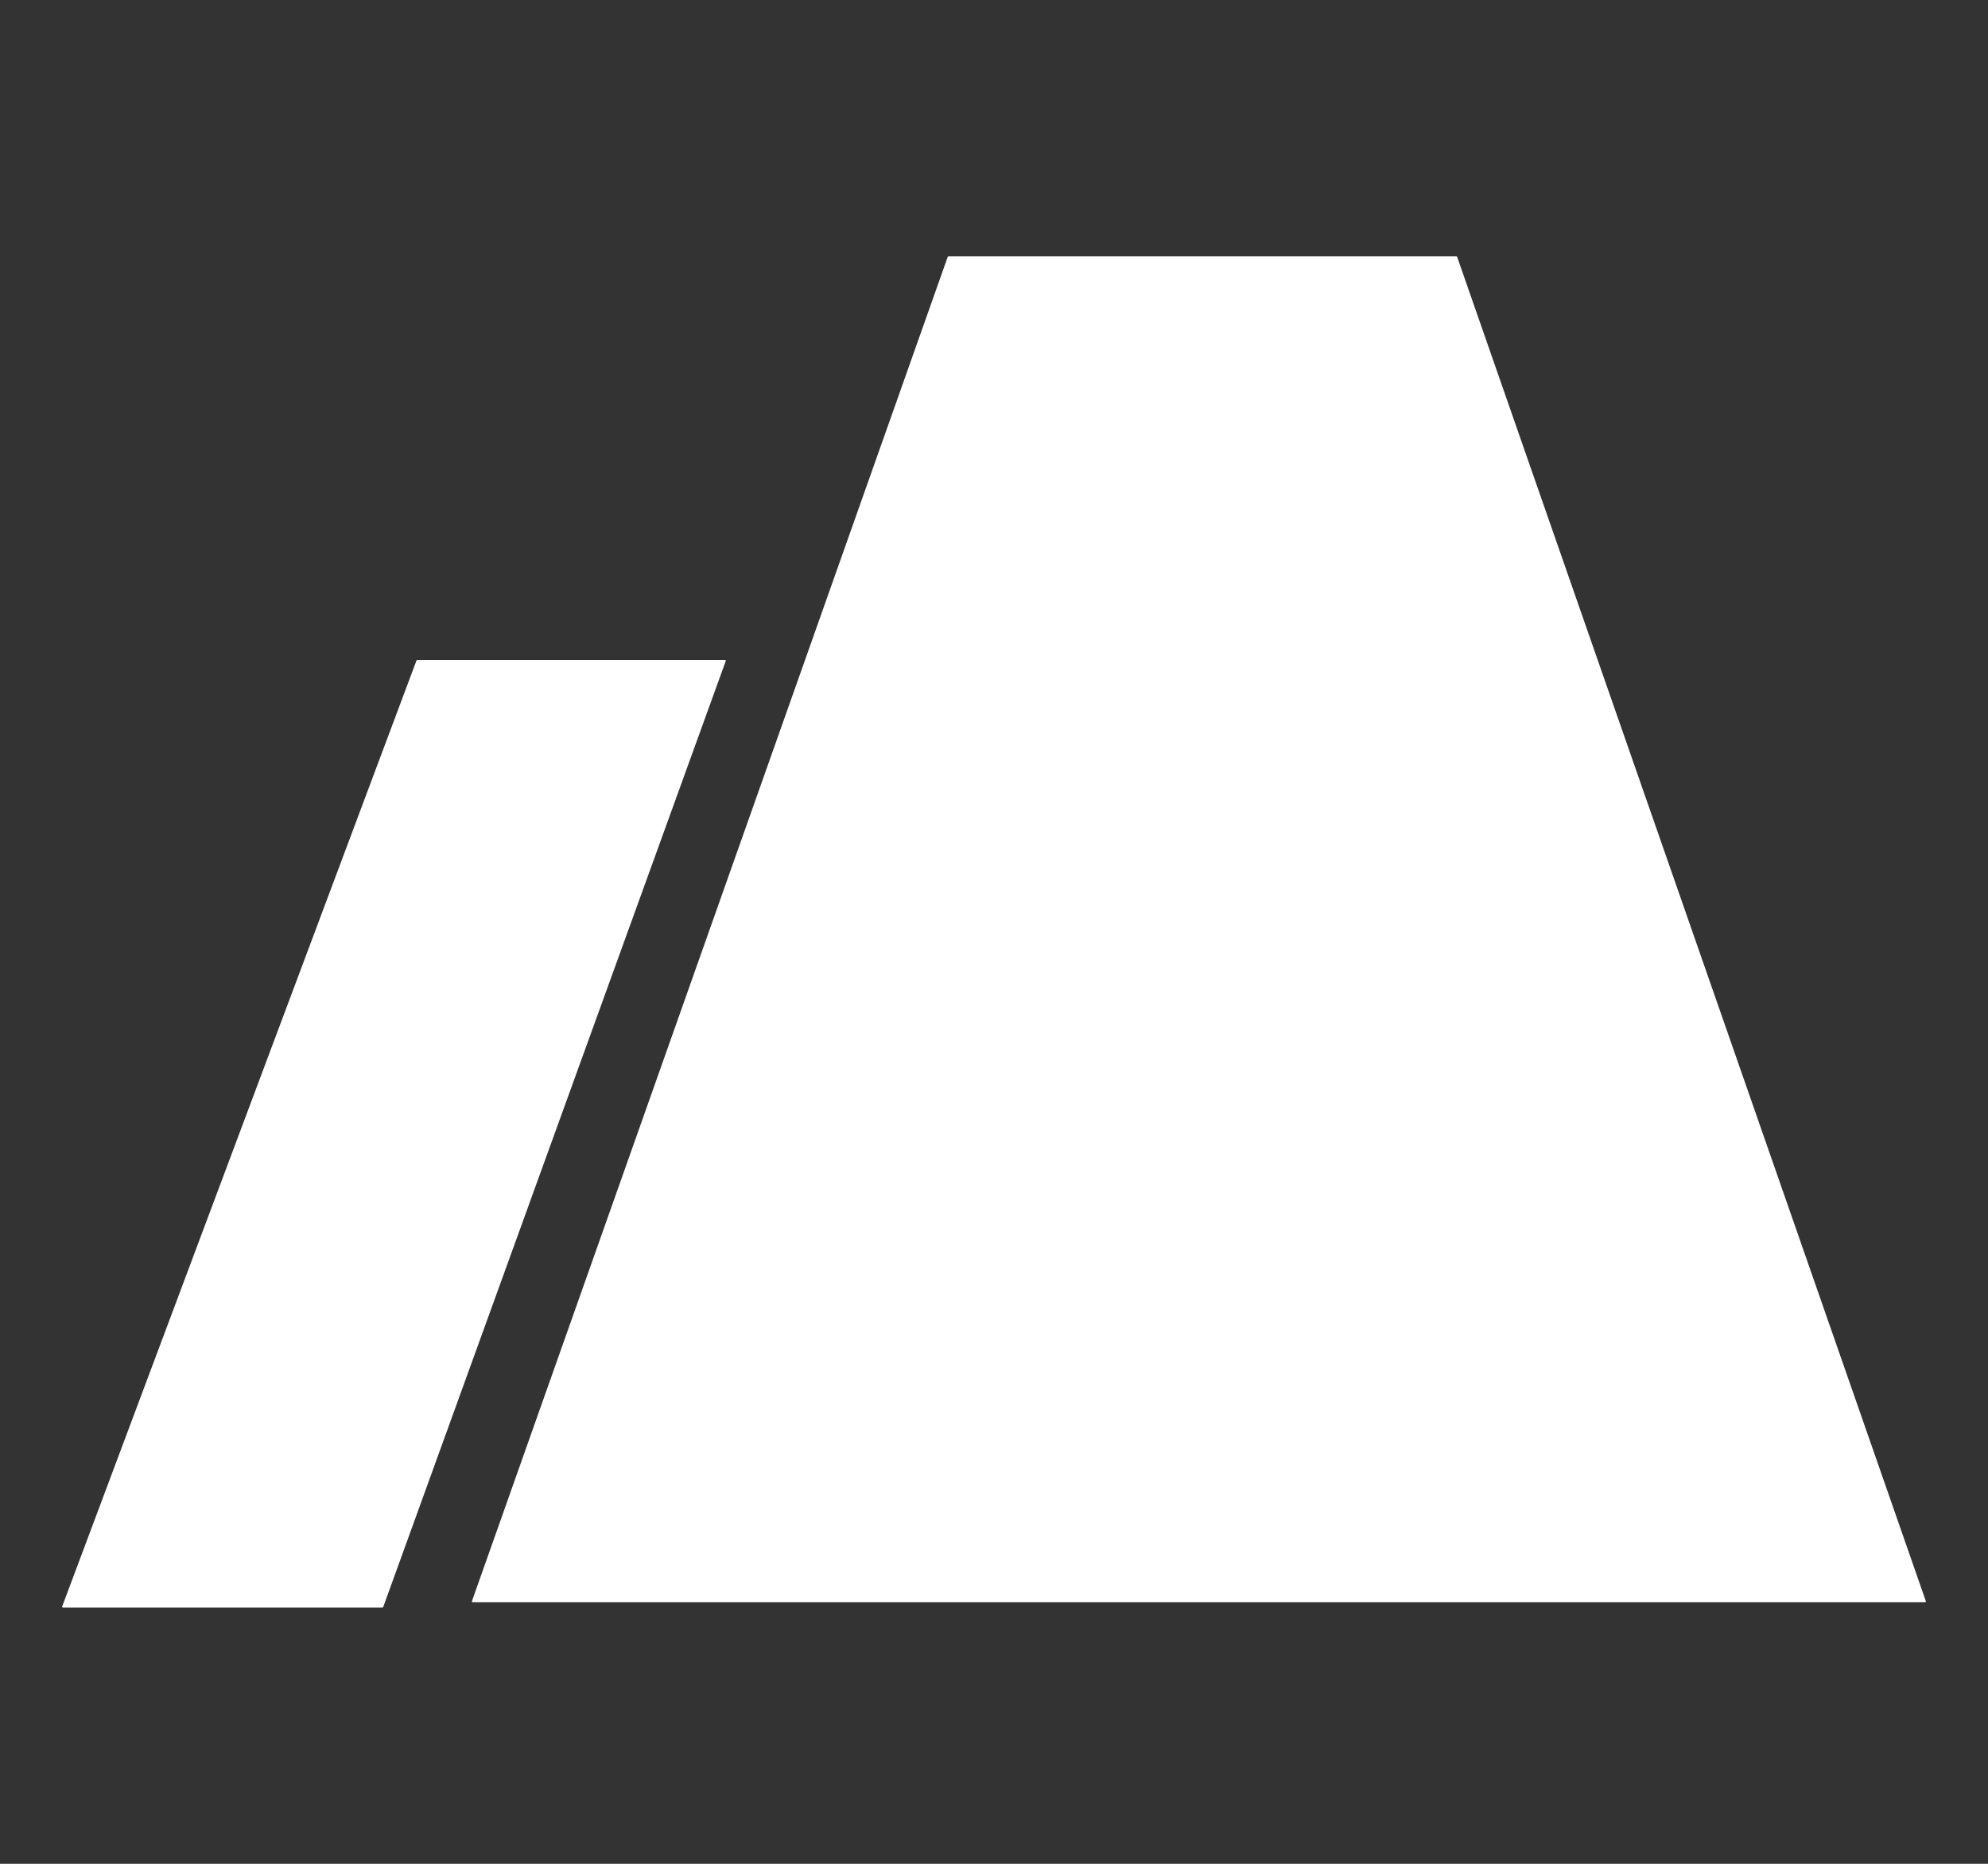 <svg width="16" height="15" viewBox="0 0 16 15" fill="none" xmlns="http://www.w3.org/2000/svg">
<rect x="0" y="0" width="16" height="15" fill="#333333" stroke="none"/>
<g clip-path="url(#clip0_1_174)">
<path fill-rule="evenodd" clip-rule="evenodd" d="M3.804 12.895C3.8 12.895 3.797 12.891 3.798 12.887L7.628 2.066C7.629 2.064 7.631 2.063 7.633 2.063H11.721C11.724 2.063 11.726 2.064 11.727 2.066L15.5 12.887C15.501 12.891 15.498 12.895 15.494 12.895H3.919H3.804ZM0.506 12.938C0.502 12.938 0.499 12.933 0.5 12.93L3.352 5.316C3.353 5.314 3.355 5.312 3.358 5.312H5.836C5.84 5.312 5.842 5.316 5.841 5.32L3.084 12.934C3.083 12.936 3.08 12.938 3.078 12.938H0.506Z" fill="#FFF"/>
</g>
<defs>
<clipPath id="clip0_1_174">
<rect width="15" height="15" fill="white" transform="translate(0.5)"/>
</clipPath>
</defs>
</svg>
